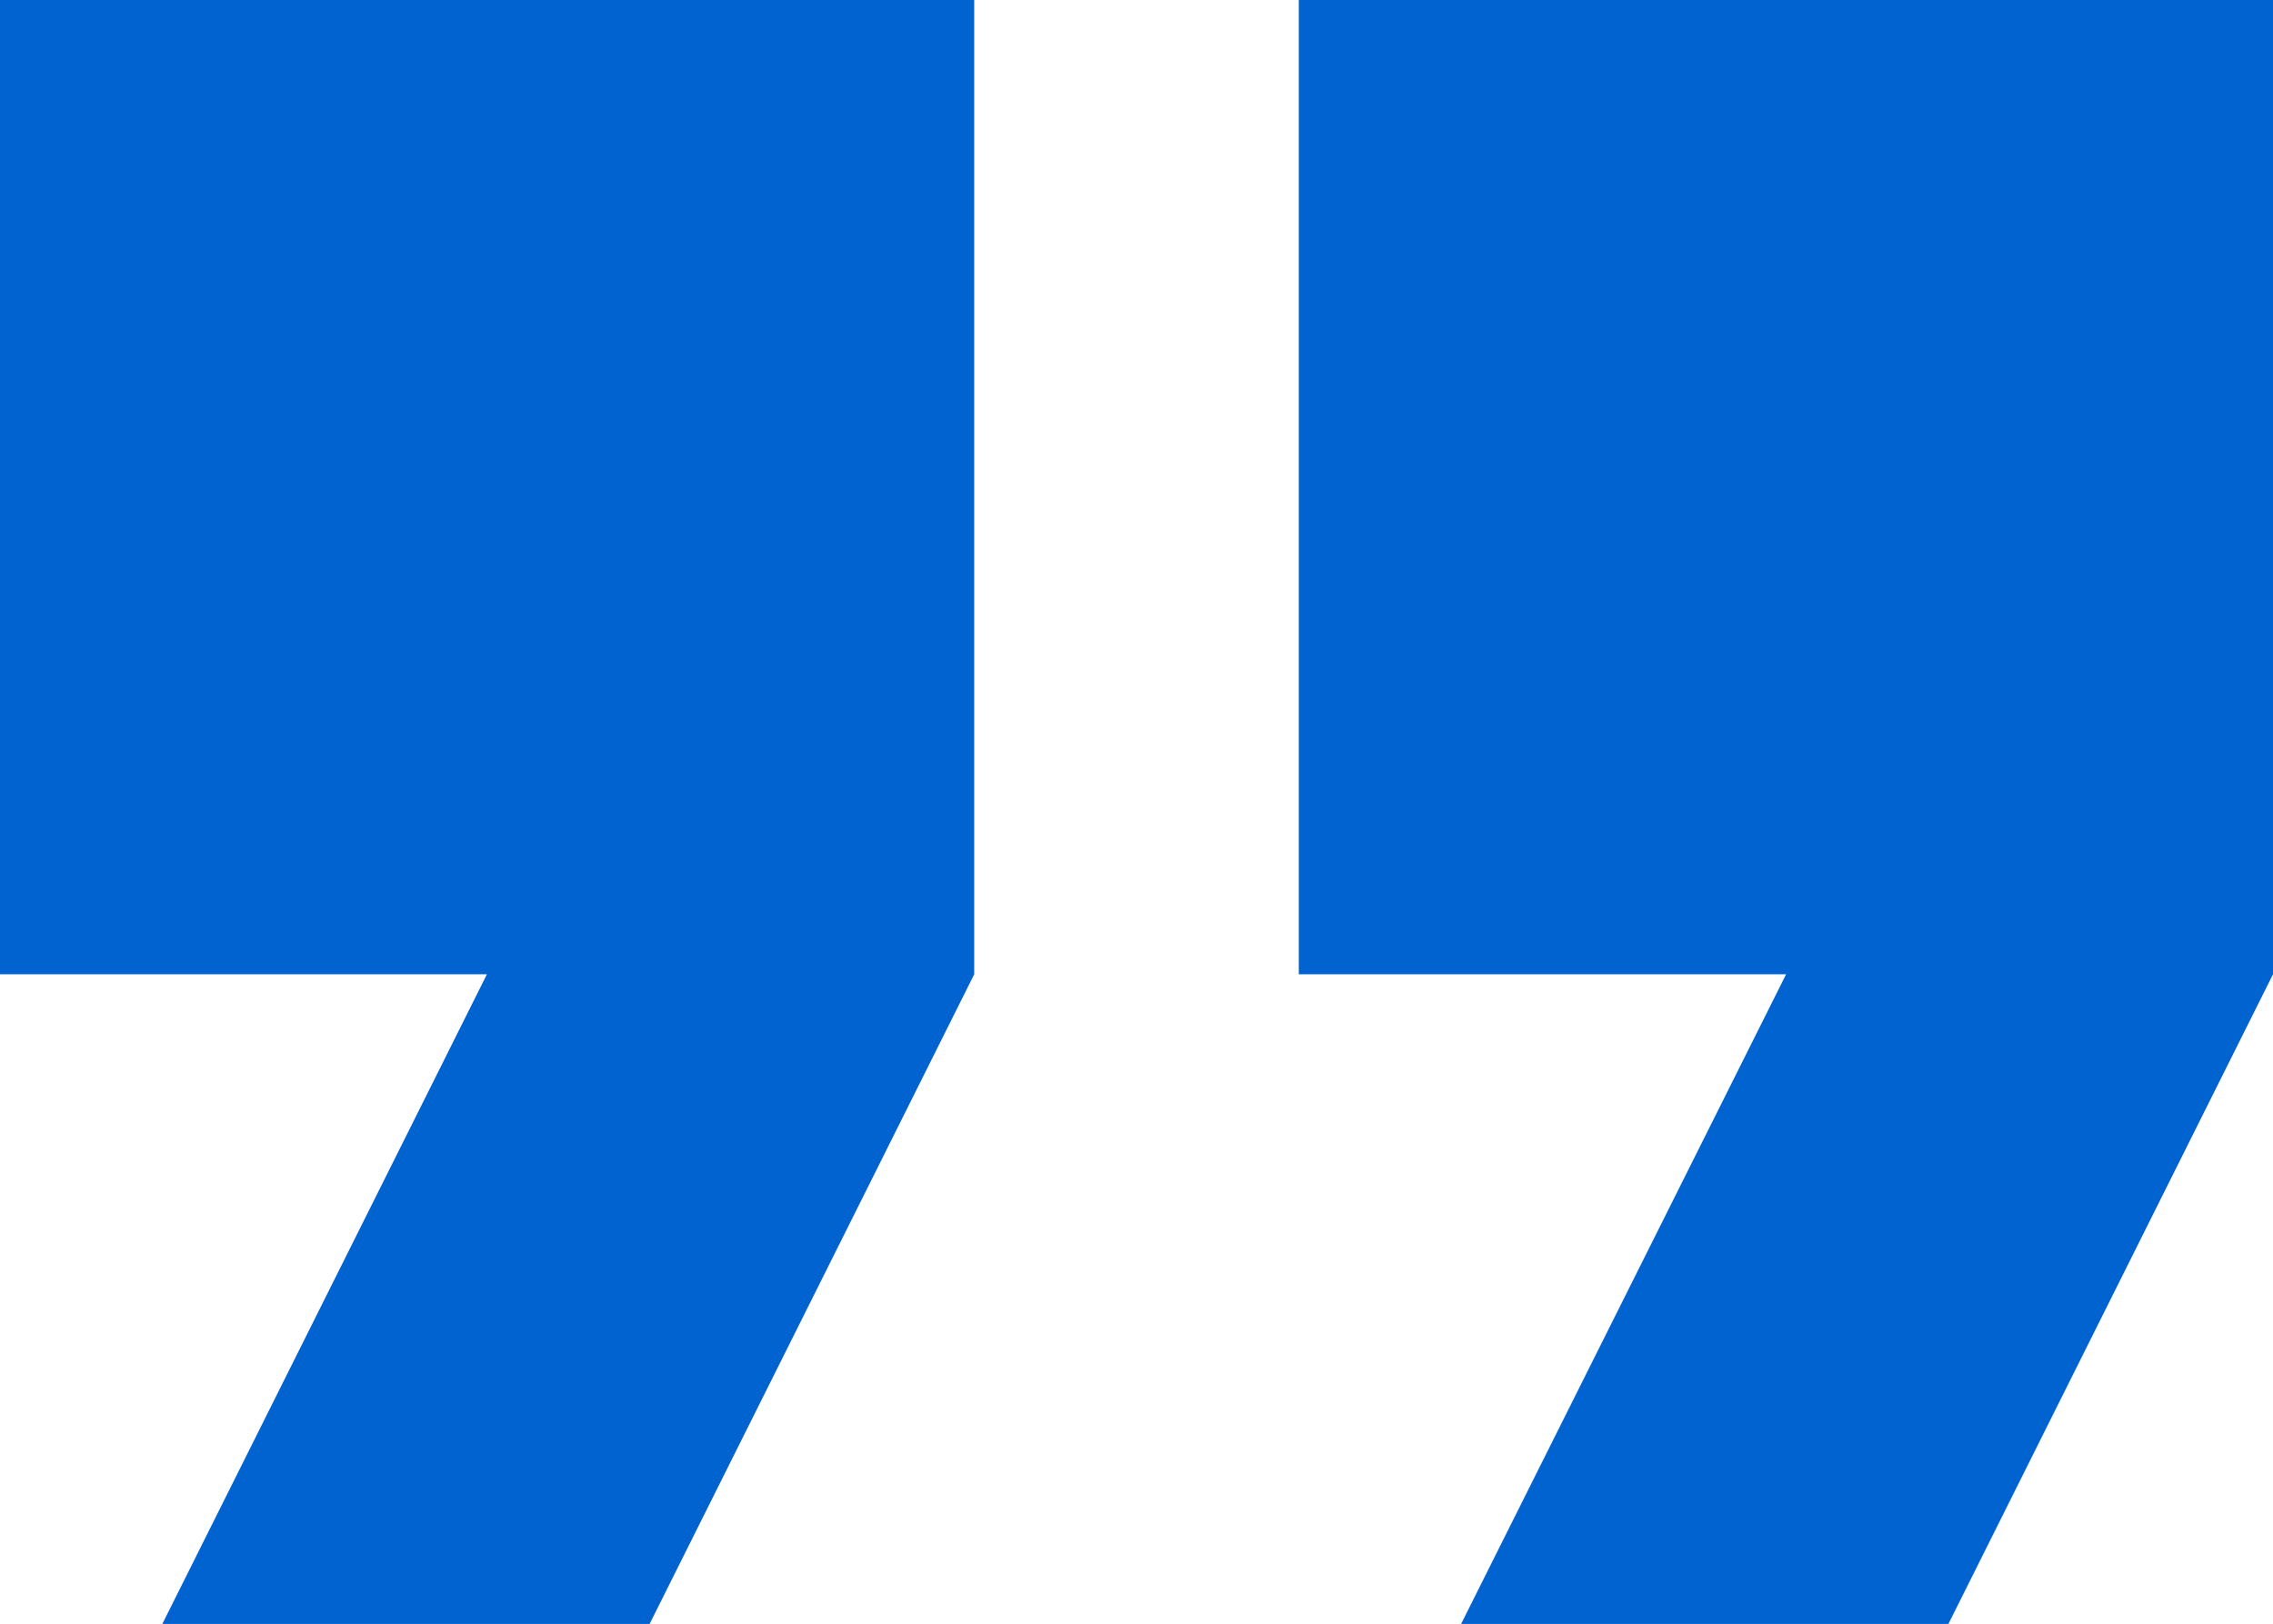 <svg xmlns="http://www.w3.org/2000/svg" viewBox="0 0 57.56 41.12"><defs><style>.cls-1{fill:#0063cf;}</style></defs><title>quote</title><g id="Layer_2" data-name="Layer 2"><g id="Layer_1-2" data-name="Layer 1"><path class="cls-1" d="M4.11,41.12H16.45l8.22-16.45V0H0V24.67H12.33Zm32.89,0H49.34l8.22-16.45V0H32.89V24.67H45.23Z"/></g></g></svg>